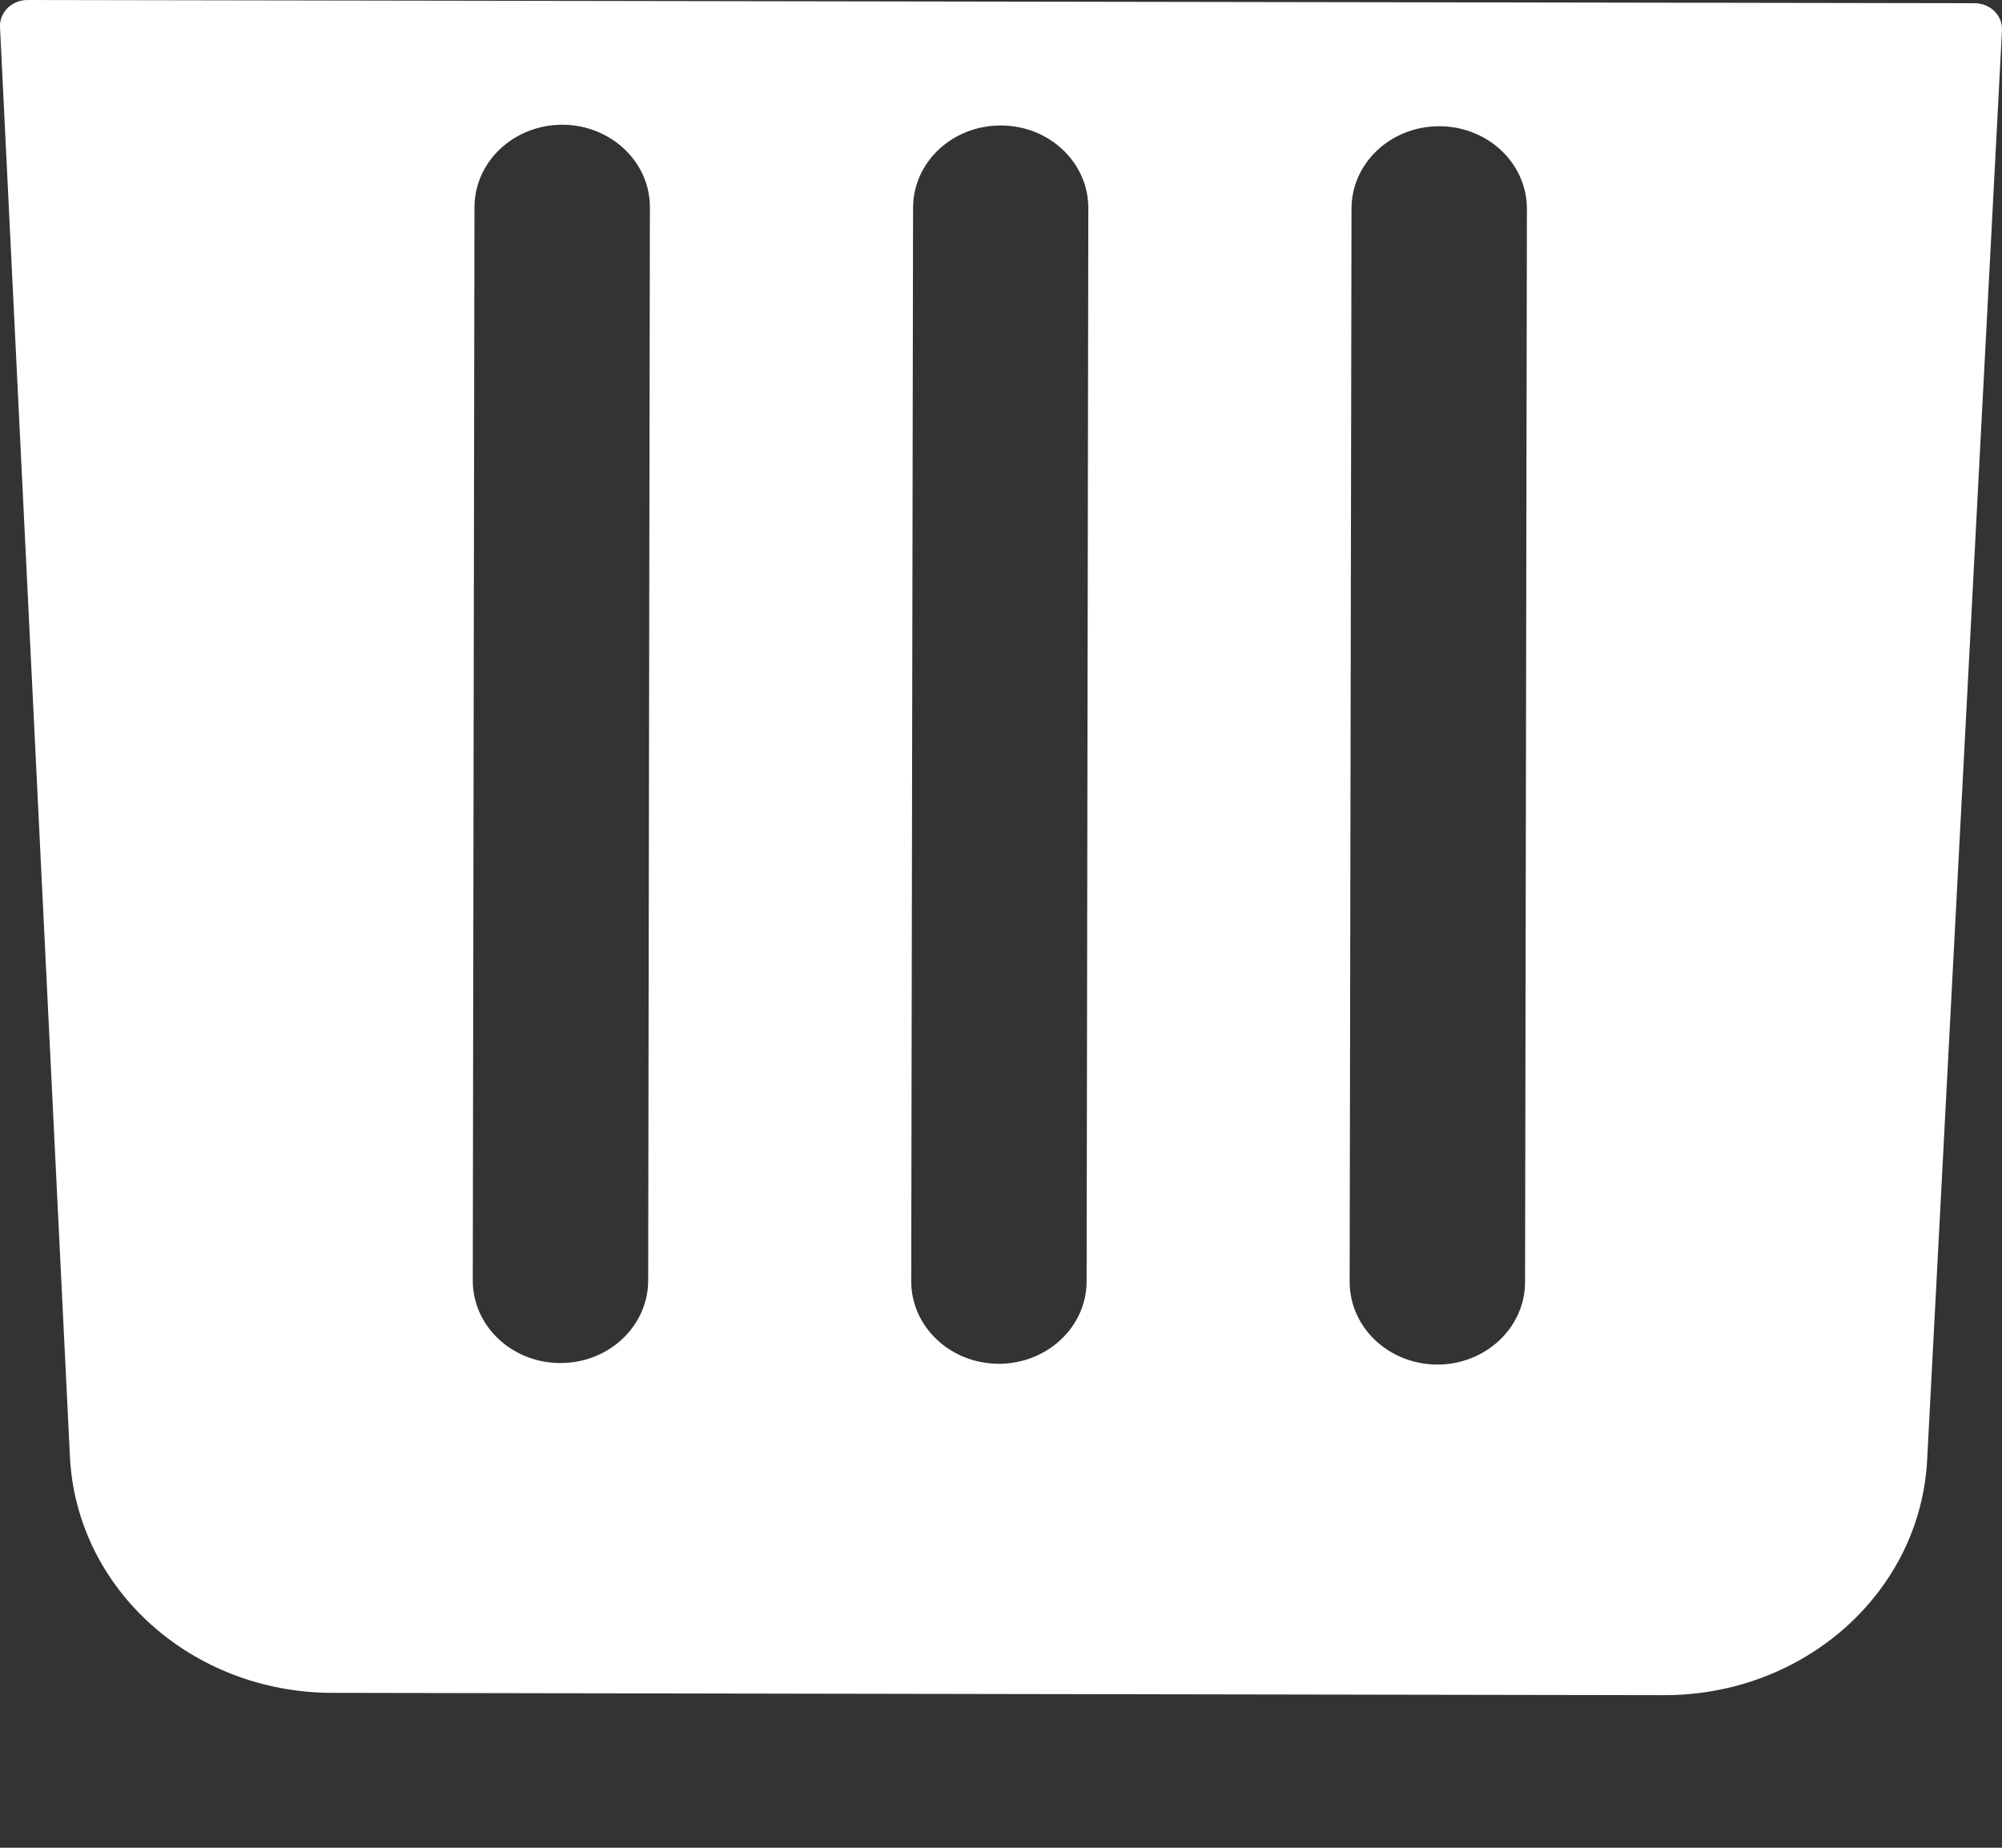 <svg width="13" height="12" viewBox="0 0 13 12" fill="none" xmlns="http://www.w3.org/2000/svg">
<rect x="0" y="0" width="13" height="12" fill="#333333" stroke="none"/>
<path d="M0.178 -6.64455e-06C0.077 -0 -0.004 0.08 0 0.175L0.454 9.459C0.496 10.319 1.245 10.993 2.158 10.994L10.806 11.009C11.719 11.01 12.47 10.339 12.514 9.48L13 0.197C13.005 0.101 12.924 0.021 12.822 0.021L0.178 -6.64455e-06ZM8.776 1.355C8.776 1.059 9.032 0.819 9.346 0.82C9.661 0.82 9.915 1.06 9.915 1.357L9.903 8.327C9.902 8.623 9.647 8.862 9.333 8.862C9.018 8.861 8.764 8.621 8.764 8.325L8.776 1.355ZM5.929 1.35C5.929 1.054 6.184 0.814 6.499 0.815C6.814 0.815 7.068 1.056 7.067 1.352L7.056 8.322C7.055 8.618 6.8 8.857 6.485 8.857C6.171 8.856 5.916 8.616 5.917 8.32L5.929 1.35ZM3.081 1.345C3.082 1.049 3.337 0.81 3.652 0.81C3.966 0.811 4.221 1.051 4.22 1.347L4.209 8.317C4.208 8.613 3.953 8.853 3.638 8.852C3.324 8.852 3.069 8.611 3.07 8.315L3.081 1.345Z" fill="white"/>
</svg>
